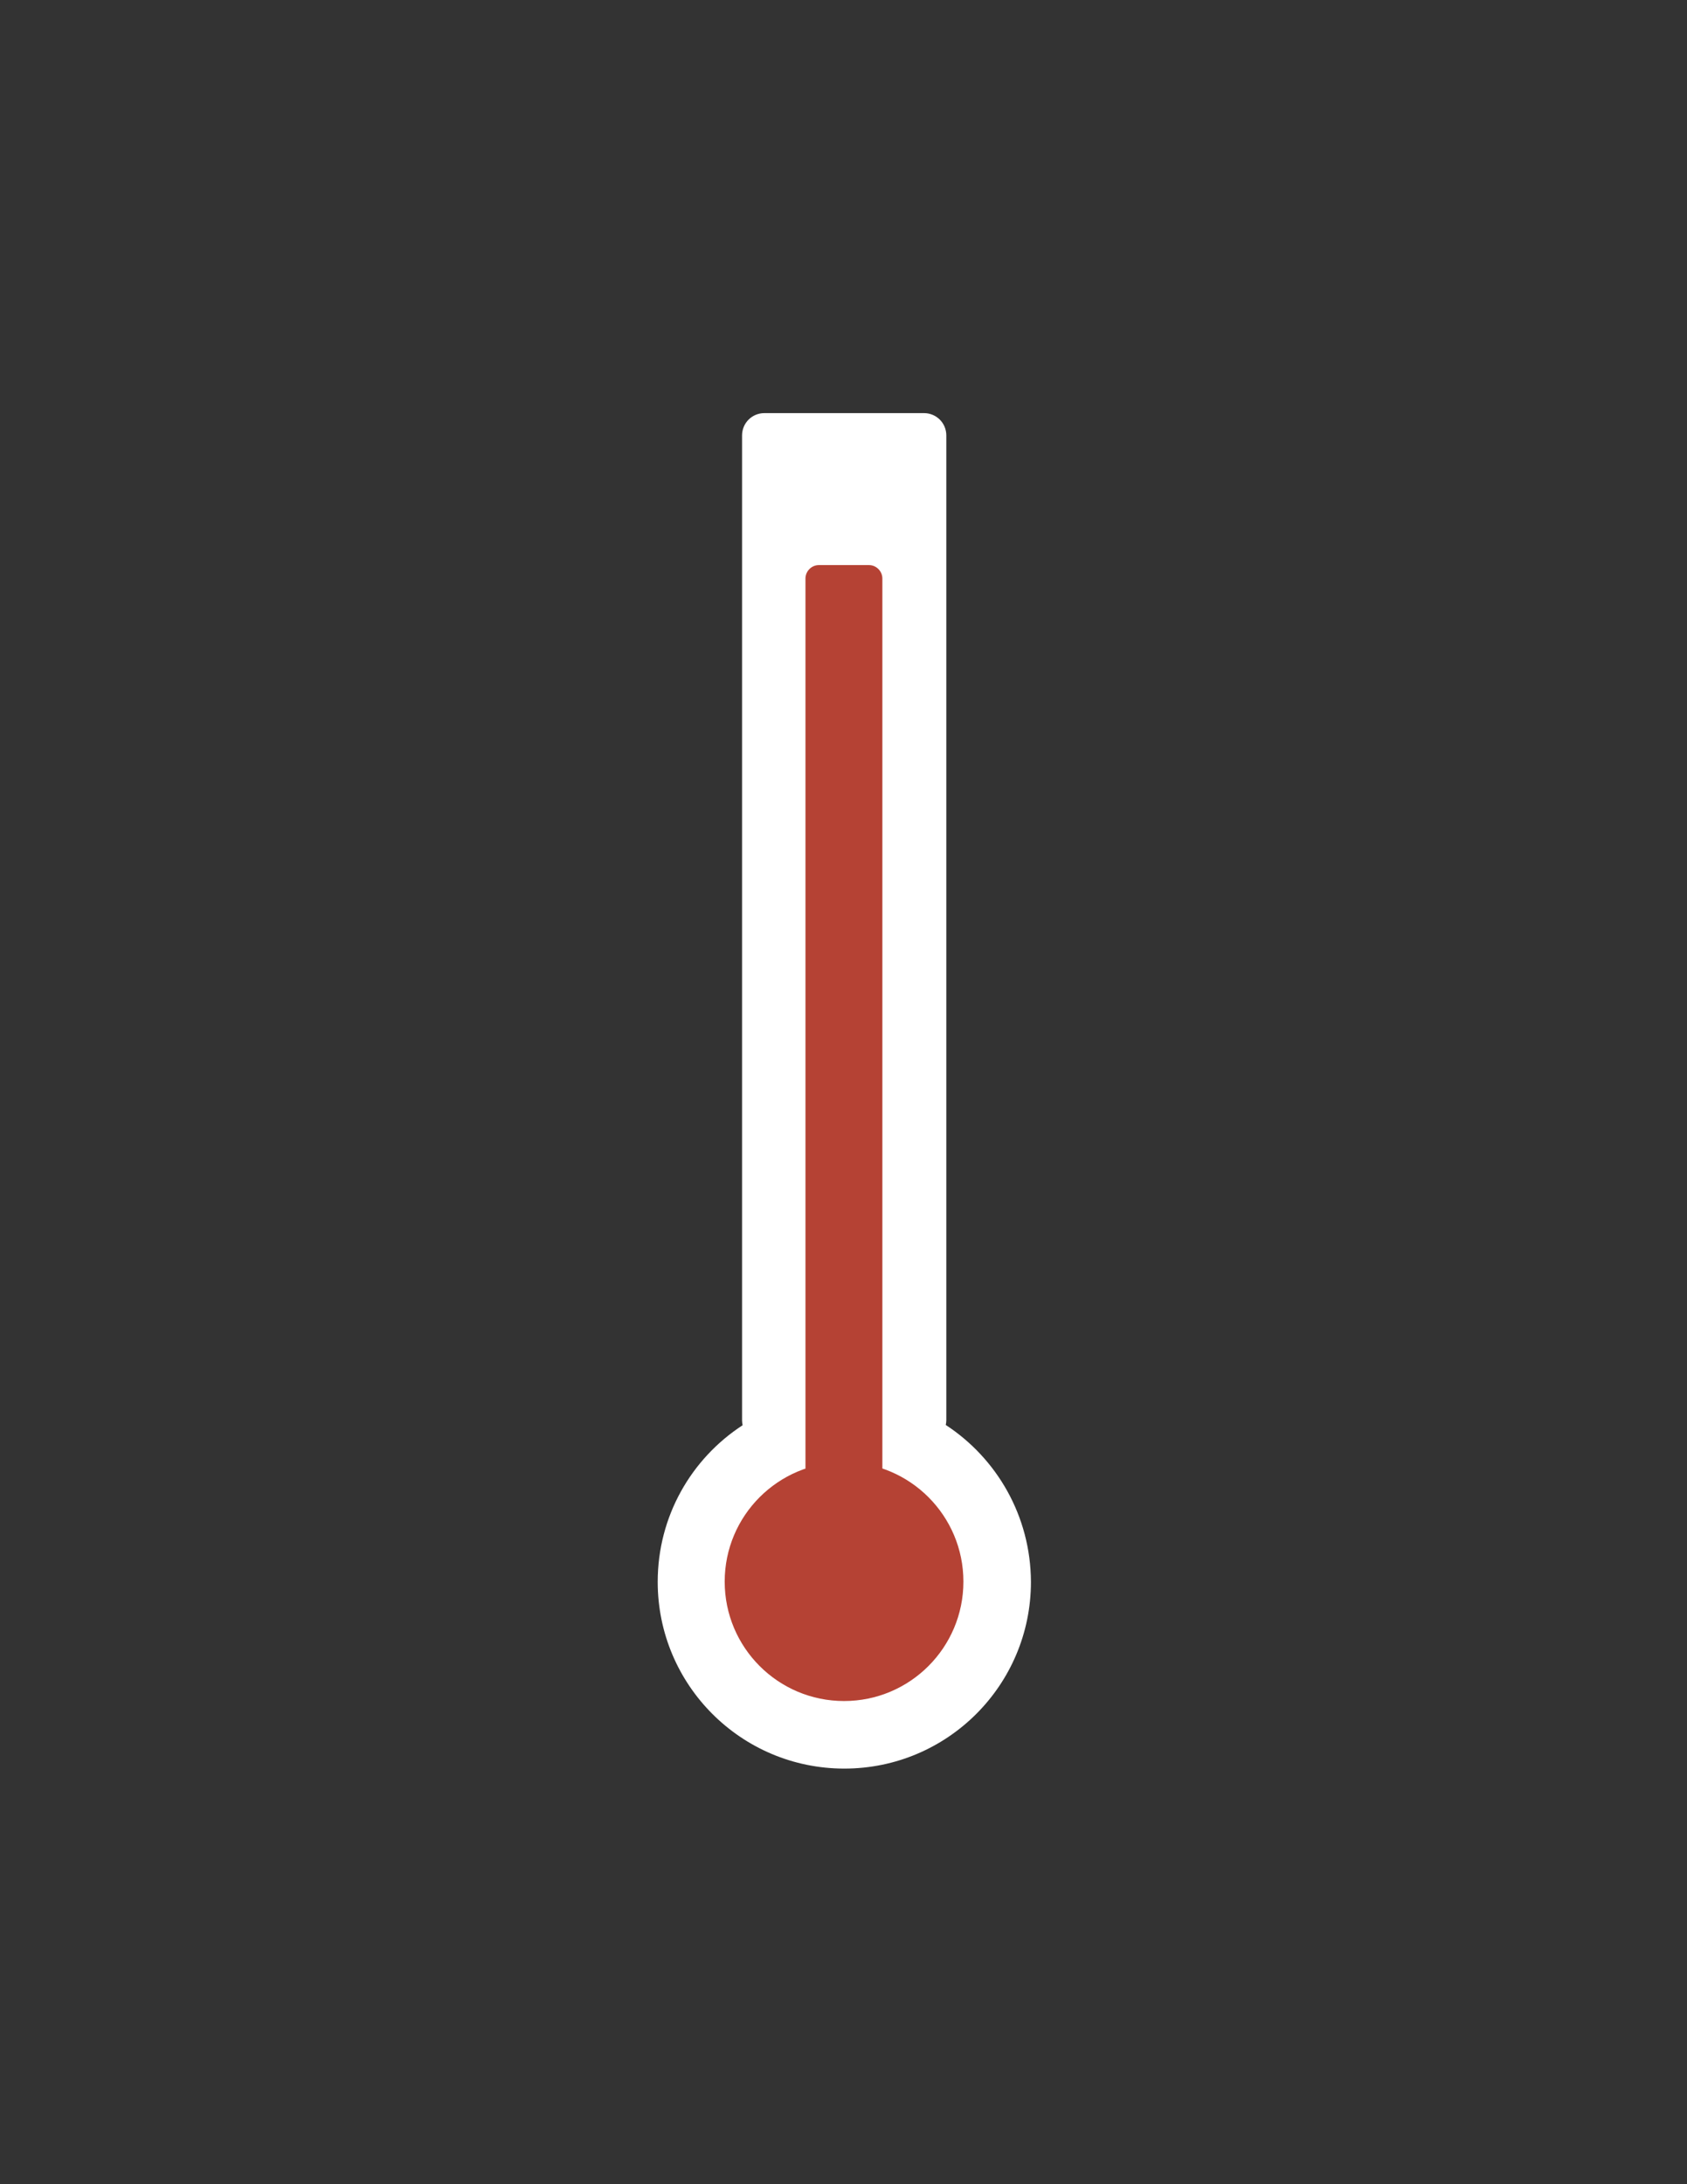 <?xml version="1.0" encoding="utf-8"?>
<!-- Generator: Adobe Illustrator 19.1.0, SVG Export Plug-In . SVG Version: 6.00 Build 0)  -->
<svg version="1.1" id="Layer_1" xmlns="http://www.w3.org/2000/svg" xmlns:xlink="http://www.w3.org/1999/xlink" x="0px" y="0px"
	 viewBox="0 0 612 792" style="enable-background:new 0 0 612 792;" xml:space="preserve">
<rect x="0" y="0" width="612" height="792" fill="#333333" stroke="none"/>
<style type="text/css">
	.st0{fill:#FFFFFF;}
	.st1{fill:#B54234;}
</style>
<path class="st0" d="M343.1,516.7c0.1-0.5,0.2-1.1,0.2-1.7V157.9c0-4.5-3.6-8.1-8.1-8.1h-57.9c-4.5,0-8.1,3.6-8.1,8.1v357.2
	c0,0.6,0.1,1.1,0.2,1.7c-18.6,12.1-30.8,33-30.8,56.8c0,37.4,30.3,67.7,67.7,67.7s67.7-30.3,67.7-67.7
	C373.9,549.7,361.6,528.8,343.1,516.7z"/>
<circle class="st1" cx="306.2" cy="573.5" r="43.3"/>
<path class="st1" d="M315.2,567.5h-18.1c-2.7,0-4.9-2.2-4.9-4.9V209.8c0-2.7,2.2-4.9,4.9-4.9h18.1c2.7,0,4.9,2.2,4.9,4.9v352.9
	C320.1,565.3,317.9,567.5,315.2,567.5z"/>
</svg>
